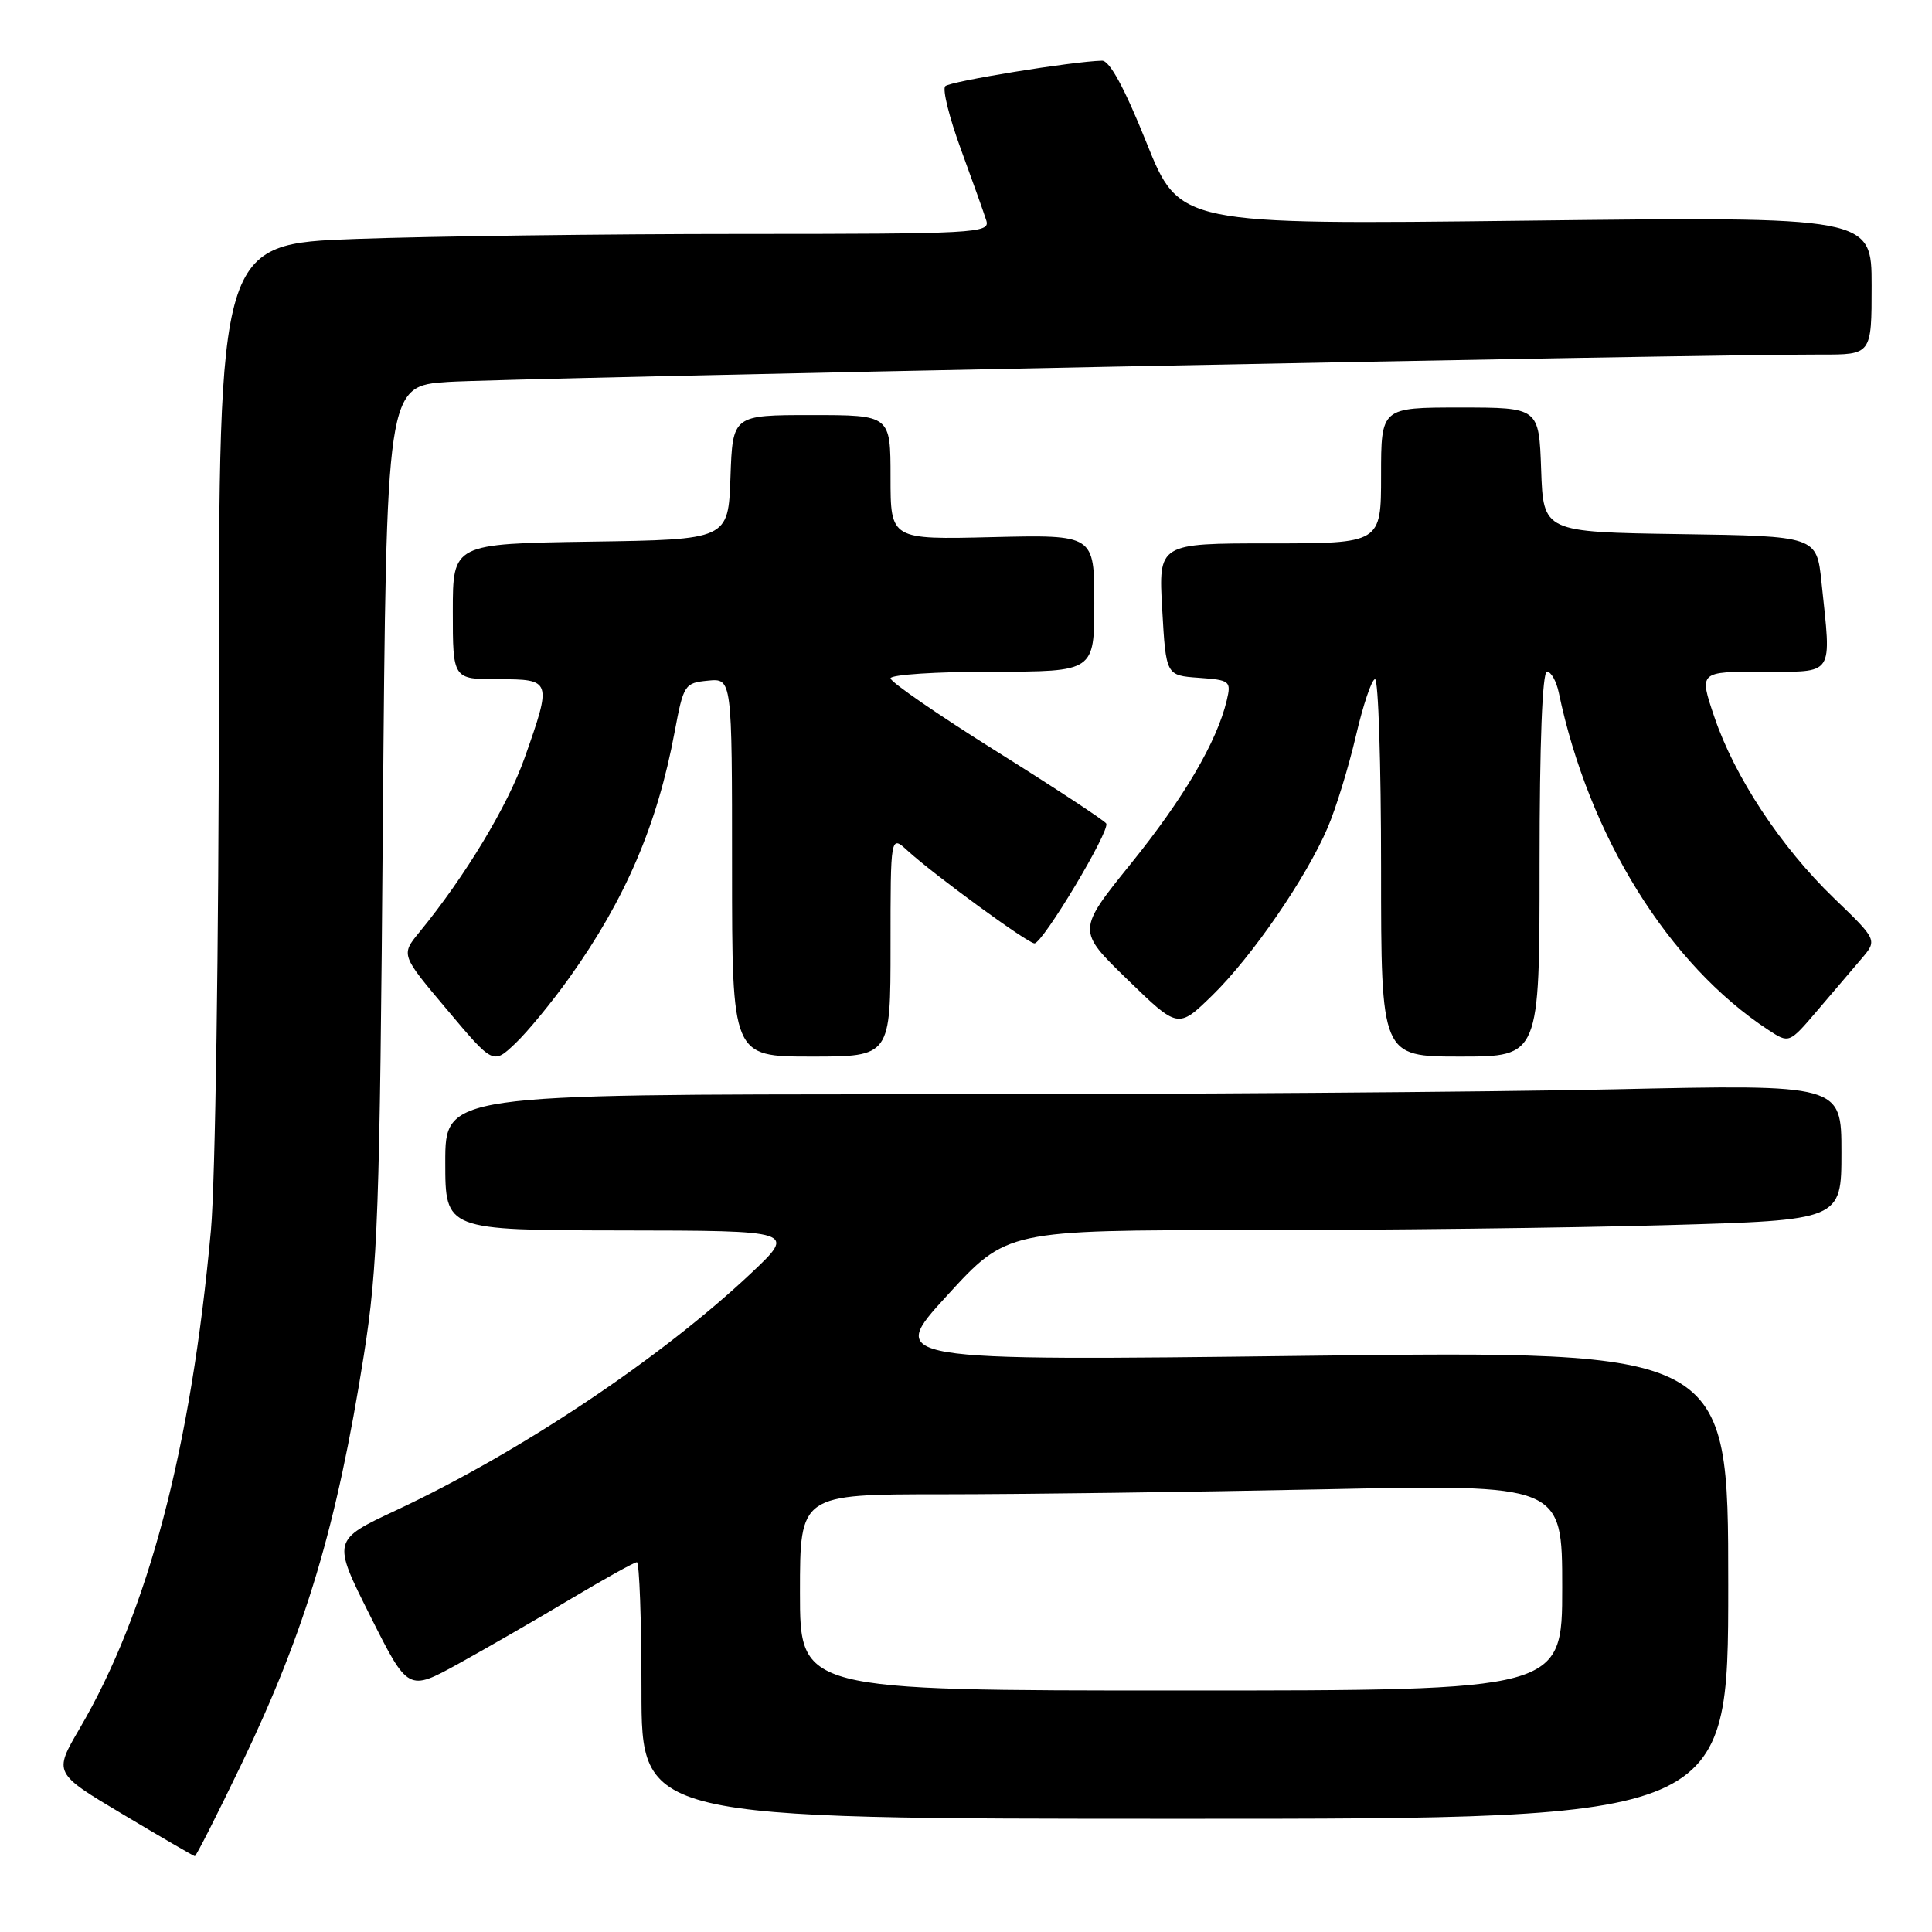 <?xml version="1.0" encoding="UTF-8" standalone="no"?>
<!DOCTYPE svg PUBLIC "-//W3C//DTD SVG 1.1//EN" "http://www.w3.org/Graphics/SVG/1.1/DTD/svg11.dtd" >
<svg xmlns="http://www.w3.org/2000/svg" xmlns:xlink="http://www.w3.org/1999/xlink" version="1.1" viewBox="0 0 256 256">
 <g >
 <path fill="currentColor"
d=" M 32.00 233.75 C 40.50 216.05 44.63 202.23 48.21 179.58 C 50.07 167.80 50.32 160.79 50.73 108.83 C 51.20 51.16 51.20 51.16 59.35 50.61 C 66.87 50.11 225.93 46.93 241.25 46.98 C 248.00 47.00 248.00 47.00 248.00 37.85 C 248.00 28.70 248.00 28.70 202.14 29.24 C 156.28 29.78 156.28 29.78 151.91 18.89 C 149.00 11.64 147.03 8.01 146.02 8.04 C 142.13 8.13 125.90 10.77 125.25 11.42 C 124.85 11.82 125.79 15.60 127.34 19.82 C 128.89 24.05 130.40 28.29 130.70 29.25 C 131.20 30.89 129.20 31.00 98.28 31.00 C 80.15 31.00 57.15 31.30 47.16 31.66 C 29.00 32.32 29.00 32.32 29.00 91.91 C 28.99 125.25 28.53 156.57 27.95 163.00 C 25.32 191.93 19.62 213.57 10.54 229.06 C 7.10 234.94 7.10 234.94 16.30 240.42 C 21.36 243.44 25.64 245.93 25.81 245.95 C 25.98 245.98 28.76 240.49 32.00 233.75 Z  M 229.00 209.98 C 229.00 178.97 229.00 178.97 173.28 179.65 C 117.56 180.33 117.56 180.33 125.49 171.67 C 133.42 163.00 133.42 163.00 165.46 163.00 C 183.08 163.00 207.96 162.70 220.75 162.34 C 244.00 161.68 244.00 161.68 244.00 152.68 C 244.00 143.68 244.00 143.68 213.84 144.34 C 197.25 144.70 155.62 145.00 121.34 145.00 C 59.00 145.00 59.00 145.00 59.00 154.00 C 59.00 163.00 59.00 163.00 82.25 163.04 C 105.50 163.07 105.50 163.07 99.50 168.73 C 87.55 179.98 68.96 192.40 52.53 200.10 C 44.02 204.08 44.02 204.08 49.05 214.11 C 54.08 224.13 54.08 224.13 60.79 220.43 C 64.48 218.39 71.16 214.54 75.64 211.86 C 80.12 209.19 84.05 207.00 84.39 207.00 C 84.72 207.00 85.00 214.65 85.00 224.00 C 85.00 241.00 85.00 241.00 157.00 241.00 C 229.00 241.00 229.00 241.00 229.00 209.98 Z  M 75.48 129.50 C 82.89 119.12 87.11 109.24 89.39 97.00 C 90.57 90.72 90.71 90.49 93.80 90.19 C 97.00 89.87 97.00 89.87 97.00 114.94 C 97.00 140.00 97.00 140.00 107.50 140.00 C 118.00 140.00 118.00 140.00 118.00 125.33 C 118.00 110.65 118.00 110.65 120.25 112.71 C 123.70 115.88 136.19 125.00 137.07 125.00 C 138.17 125.00 147.14 110.03 146.58 109.12 C 146.32 108.71 139.79 104.41 132.06 99.57 C 124.33 94.73 118.00 90.37 118.00 89.88 C 118.00 89.40 124.08 89.00 131.50 89.00 C 145.00 89.00 145.00 89.00 145.00 79.92 C 145.00 70.85 145.00 70.85 131.50 71.17 C 118.00 71.50 118.00 71.50 118.00 63.25 C 118.00 55.00 118.00 55.00 107.54 55.00 C 97.08 55.00 97.08 55.00 96.79 63.25 C 96.50 71.50 96.50 71.50 78.25 71.77 C 60.00 72.05 60.00 72.05 60.00 81.02 C 60.00 90.00 60.00 90.00 66.00 90.00 C 73.10 90.00 73.15 90.13 69.52 100.41 C 67.27 106.78 61.62 116.15 55.58 123.51 C 53.11 126.52 53.11 126.52 59.23 133.78 C 65.34 141.05 65.34 141.05 68.27 138.27 C 69.88 136.75 73.13 132.80 75.48 129.50 Z  M 204.00 114.50 C 204.00 98.50 204.37 89.00 204.98 89.00 C 205.52 89.00 206.22 90.24 206.54 91.75 C 210.51 110.77 221.09 127.80 234.31 136.47 C 237.07 138.28 237.07 138.28 240.79 133.92 C 242.83 131.52 245.46 128.44 246.64 127.06 C 248.77 124.56 248.77 124.56 243.02 119.02 C 235.97 112.23 229.84 102.93 227.15 94.97 C 225.13 89.00 225.13 89.00 233.57 89.00 C 243.19 89.00 242.68 89.78 241.36 77.17 C 240.72 71.04 240.72 71.04 222.61 70.77 C 204.50 70.50 204.50 70.50 204.21 62.25 C 203.92 54.00 203.92 54.00 193.46 54.00 C 183.00 54.00 183.00 54.00 183.00 63.00 C 183.00 72.00 183.00 72.00 168.25 72.00 C 153.50 72.00 153.50 72.00 154.00 80.75 C 154.50 89.50 154.50 89.50 158.84 89.81 C 163.00 90.11 163.16 90.24 162.55 92.81 C 161.25 98.28 156.87 105.74 149.88 114.40 C 142.70 123.30 142.70 123.30 149.40 129.80 C 156.10 136.31 156.10 136.31 160.62 131.91 C 165.89 126.77 173.06 116.35 175.91 109.70 C 177.01 107.15 178.69 101.67 179.66 97.53 C 180.62 93.39 181.77 90.00 182.20 90.00 C 182.64 90.00 183.00 101.25 183.00 115.00 C 183.00 140.00 183.00 140.00 193.50 140.00 C 204.00 140.00 204.00 140.00 204.00 114.50 Z  M 106.00 211.00 C 106.00 198.00 106.00 198.00 124.84 198.00 C 135.20 198.00 157.92 197.70 175.34 197.34 C 207.00 196.68 207.00 196.68 207.00 210.34 C 207.00 224.00 207.00 224.00 156.50 224.00 C 106.00 224.00 106.00 224.00 106.00 211.00 Z "/>
</g>
</svg>